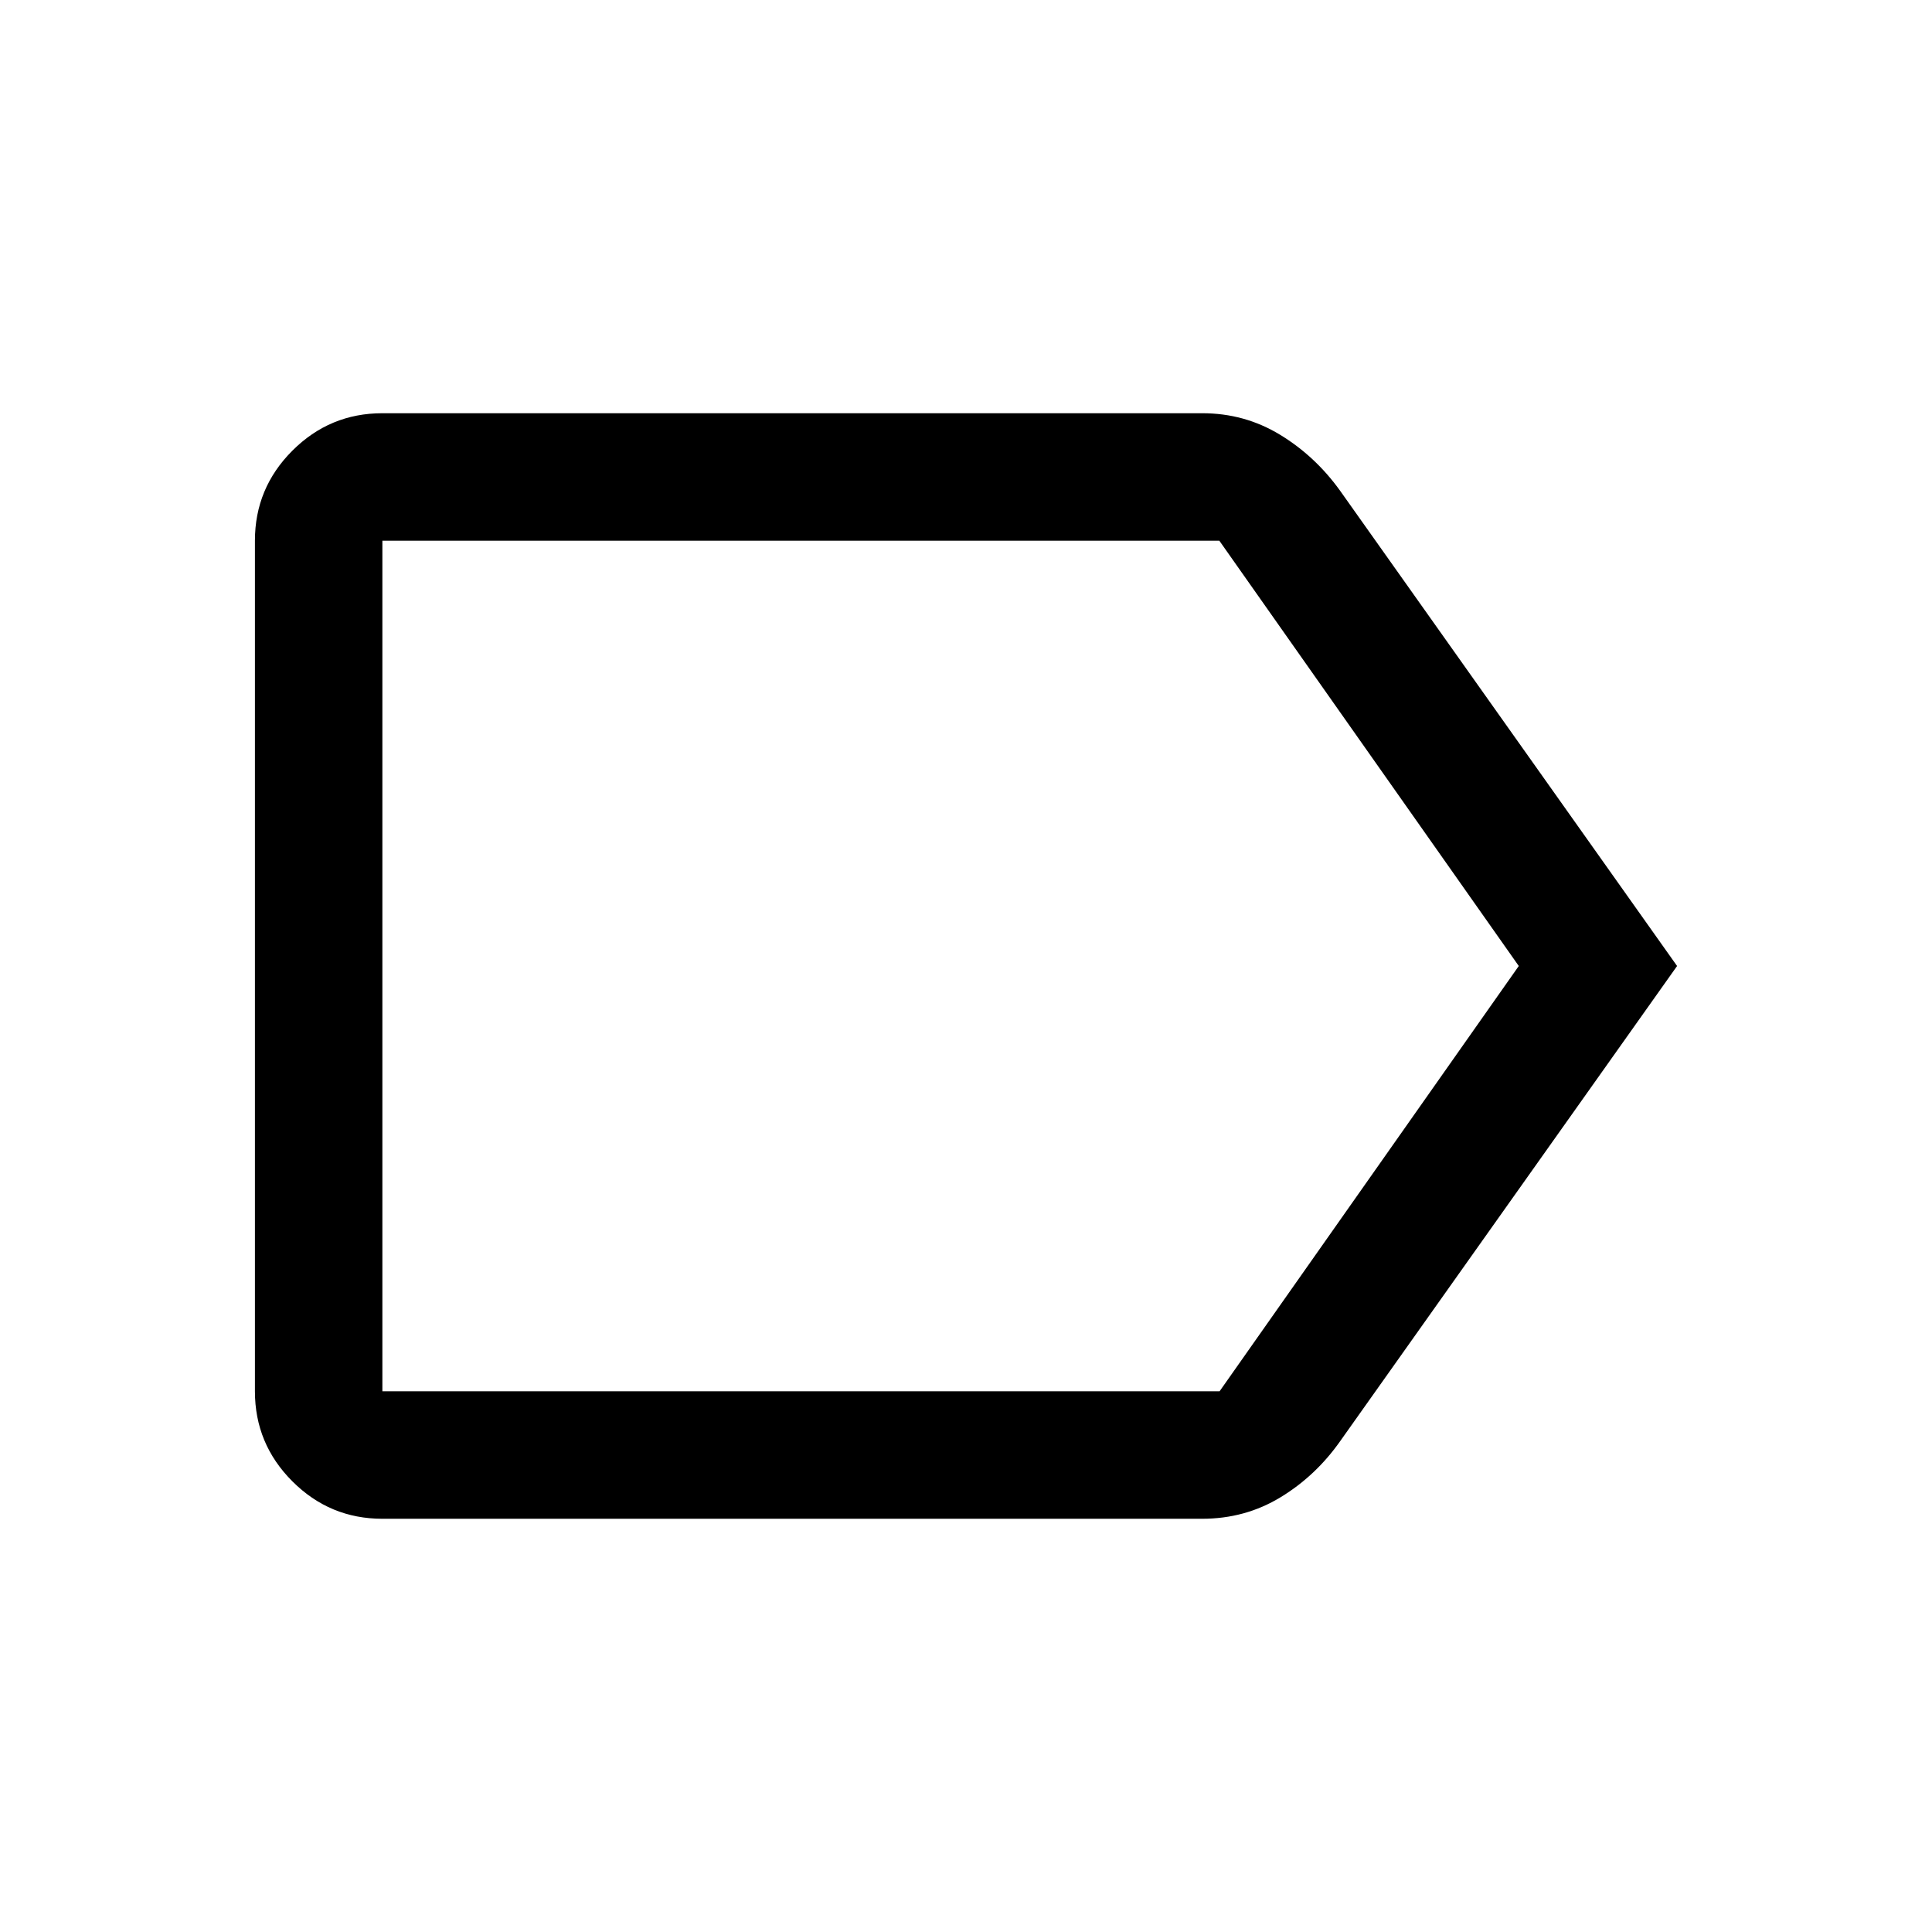 <svg xmlns="http://www.w3.org/2000/svg" height="40" viewBox="0 -960 960 960" width="40"><path d="M833.33-480 666-244q-12.17 17.33-29.73 28-17.57 10.67-38.94 10.67H190q-26.13 0-44.73-18.61-18.6-18.6-18.6-44.73v-422.66q0-26.13 18.6-44.73 18.6-18.61 44.73-18.61h407.4q21.04 0 38.61 10.67 17.58 10.67 29.99 28l167.33 236Zm-78.66 0L605.88-691.33H190v422.66h416L754.67-480ZM190-480v211.33-422.66V-480Z"/></svg>